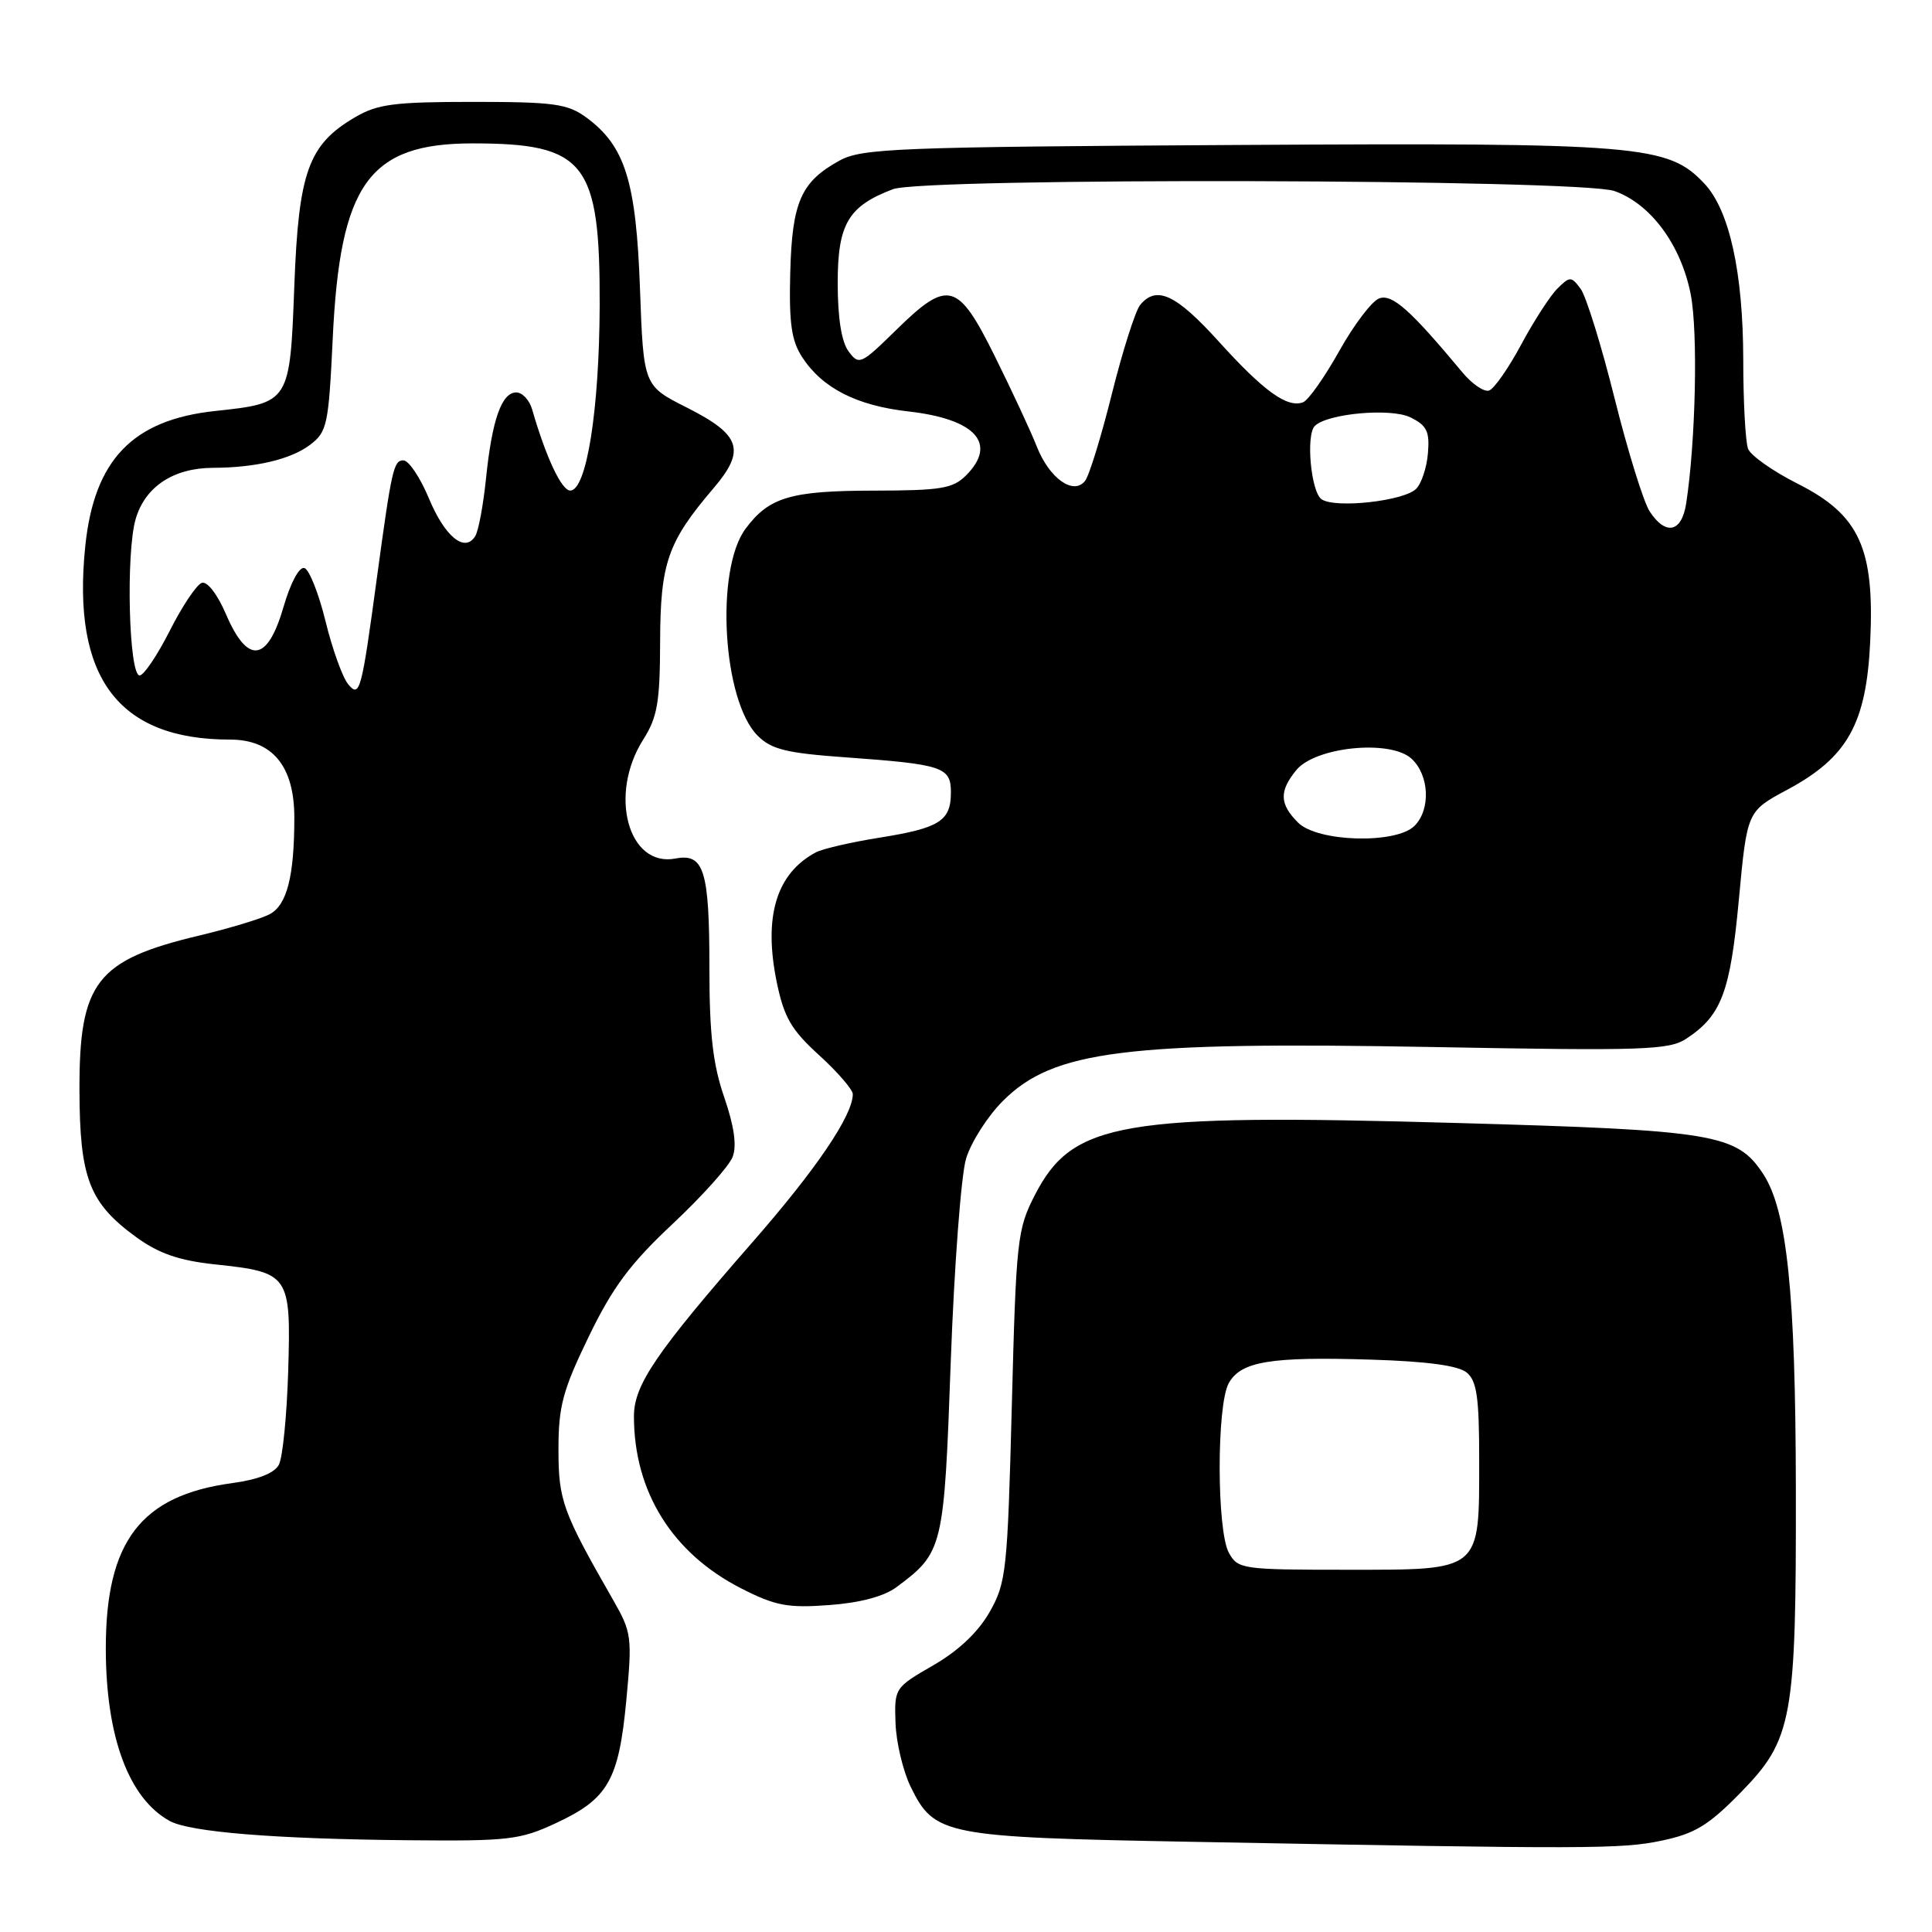 <?xml version="1.0" encoding="UTF-8" standalone="no"?>
<!DOCTYPE svg PUBLIC "-//W3C//DTD SVG 1.1//EN" "http://www.w3.org/Graphics/SVG/1.1/DTD/svg11.dtd" >
<svg xmlns="http://www.w3.org/2000/svg" xmlns:xlink="http://www.w3.org/1999/xlink" version="1.1" viewBox="0 0 256 256">
 <g >
 <path fill="currentColor"
d=" M 220.20 243.89 C 224.58 242.97 226.39 241.87 230.64 237.53 C 237.53 230.48 238.01 227.85 237.96 197.20 C 237.92 171.22 236.79 160.39 233.64 155.57 C 230.15 150.25 227.24 149.76 193.00 148.80 C 148.47 147.54 142.13 148.63 137.13 158.34 C 134.79 162.89 134.64 164.25 134.07 186.31 C 133.50 208.18 133.33 209.73 131.13 213.60 C 129.61 216.27 127.00 218.74 123.65 220.67 C 118.55 223.61 118.50 223.69 118.66 228.30 C 118.75 230.87 119.65 234.66 120.66 236.74 C 123.82 243.20 125.03 243.44 158.00 244.05 C 210.64 245.03 214.83 245.02 220.20 243.89 Z  M 73.67 241.57 C 80.58 238.36 81.99 235.89 82.99 225.30 C 83.78 216.91 83.70 216.29 81.24 212.00 C 74.53 200.29 74.00 198.82 74.00 192.03 C 74.00 186.33 74.57 184.22 78.00 177.13 C 81.17 170.58 83.47 167.48 89.12 162.18 C 93.03 158.51 96.62 154.51 97.08 153.29 C 97.65 151.80 97.28 149.22 95.96 145.38 C 94.46 141.03 94.00 137.00 94.00 128.28 C 94.00 115.32 93.29 113.03 89.50 113.76 C 83.23 114.95 80.61 105.28 85.23 98.00 C 87.11 95.03 87.45 93.07 87.47 85.00 C 87.50 74.59 88.47 71.81 94.54 64.70 C 98.85 59.64 98.19 57.63 91.00 54.00 C 85.27 51.11 85.27 51.11 84.80 38.24 C 84.29 24.00 82.82 19.33 77.68 15.56 C 75.19 13.75 73.40 13.50 62.68 13.50 C 52.23 13.50 50.01 13.79 47.04 15.54 C 40.86 19.16 39.57 22.76 39.00 37.83 C 38.42 53.38 38.40 53.40 28.50 54.46 C 17.57 55.63 12.48 60.93 11.30 72.36 C 9.50 89.78 15.66 98.00 30.49 98.00 C 36.10 98.00 39.00 101.52 39.00 108.33 C 39.00 116.10 38.03 119.92 35.73 121.14 C 34.63 121.73 30.44 123.00 26.42 123.96 C 12.76 127.21 10.49 130.14 10.53 144.46 C 10.56 156.14 11.83 159.41 18.08 163.95 C 21.07 166.11 23.73 167.03 28.51 167.54 C 38.35 168.59 38.56 168.89 38.19 181.61 C 38.01 187.53 37.46 193.14 36.95 194.09 C 36.36 195.20 34.19 196.06 30.77 196.52 C 18.64 198.16 14.00 204.26 14.02 218.50 C 14.04 230.17 17.07 238.32 22.49 241.29 C 25.18 242.76 36.37 243.67 54.00 243.84 C 67.39 243.97 68.90 243.80 73.67 241.57 Z  M 118.81 210.29 C 124.98 205.69 125.09 205.21 125.98 180.41 C 126.44 167.81 127.35 155.71 128.01 153.52 C 128.68 151.33 130.87 147.89 132.90 145.87 C 139.59 139.18 149.13 137.99 190.01 138.74 C 217.75 139.25 221.14 139.14 223.43 137.64 C 228.10 134.58 229.27 131.49 230.41 119.18 C 231.50 107.50 231.50 107.50 236.79 104.66 C 244.79 100.38 247.29 95.93 247.81 85.06 C 248.41 72.63 246.39 68.23 238.21 64.10 C 234.93 62.45 231.97 60.36 231.63 59.47 C 231.28 58.57 230.99 53.26 230.99 47.67 C 230.97 36.11 229.16 27.86 225.85 24.34 C 221.02 19.20 217.49 18.90 163.87 19.21 C 118.84 19.47 114.21 19.66 111.26 21.27 C 106.13 24.07 104.95 26.76 104.71 36.17 C 104.54 42.84 104.87 45.15 106.30 47.34 C 108.98 51.44 113.52 53.75 120.38 54.52 C 129.29 55.53 132.21 58.79 128.00 63.00 C 126.26 64.74 124.65 65.00 115.75 65.01 C 104.74 65.03 101.90 65.88 98.79 70.06 C 94.74 75.52 95.75 92.84 100.39 97.48 C 102.21 99.30 104.19 99.79 112.04 100.35 C 124.93 101.28 126.00 101.63 126.00 104.99 C 126.00 108.78 124.52 109.72 116.57 110.99 C 112.80 111.59 108.98 112.47 108.09 112.95 C 102.84 115.76 101.13 121.49 102.94 130.23 C 103.90 134.82 104.86 136.48 108.55 139.83 C 111.00 142.06 113.00 144.38 113.00 144.98 C 113.00 147.79 108.17 154.92 99.72 164.58 C 86.91 179.24 84.00 183.51 84.00 187.67 C 84.00 197.67 89.10 205.84 98.25 210.49 C 102.76 212.78 104.39 213.09 109.87 212.68 C 113.99 212.38 117.15 211.53 118.81 210.29 Z  M 162.83 205.75 C 161.22 202.81 161.20 186.22 162.81 183.29 C 164.41 180.39 168.33 179.74 181.74 180.16 C 189.12 180.39 193.24 180.95 194.35 181.87 C 195.69 182.98 196.00 185.18 196.00 193.40 C 196.00 208.32 196.39 208.00 178.48 208.00 C 164.57 208.00 164.03 207.92 162.83 205.75 Z  M 46.14 90.67 C 45.39 89.77 44.04 86.02 43.14 82.34 C 42.24 78.66 40.98 75.48 40.34 75.27 C 39.66 75.05 38.50 77.20 37.56 80.45 C 35.44 87.75 32.82 88.08 29.96 81.42 C 28.83 78.78 27.47 77.00 26.75 77.23 C 26.06 77.45 24.15 80.30 22.50 83.57 C 20.85 86.83 19.05 89.50 18.50 89.50 C 17.07 89.50 16.66 73.24 17.98 68.76 C 19.23 64.49 22.98 62.01 28.20 61.99 C 33.86 61.97 38.52 60.87 41.06 58.96 C 43.35 57.23 43.54 56.36 44.09 44.81 C 45.06 24.34 48.89 19.01 62.60 19.00 C 77.58 19.00 79.52 21.48 79.46 40.50 C 79.41 54.35 77.72 65.00 75.56 65.00 C 74.41 65.00 72.35 60.61 70.51 54.25 C 70.16 53.01 69.21 52.00 68.41 52.00 C 66.47 52.00 65.20 55.61 64.40 63.39 C 64.04 66.91 63.40 70.36 62.97 71.04 C 61.59 73.29 58.94 71.12 56.82 66.01 C 55.67 63.26 54.16 61.00 53.45 61.00 C 52.16 61.00 51.90 62.16 49.95 76.50 C 47.90 91.65 47.67 92.51 46.14 90.67 Z  M 172.00 109.00 C 169.54 106.54 169.48 104.86 171.75 102.06 C 174.26 98.96 184.19 97.96 187.01 100.51 C 189.39 102.67 189.61 107.25 187.43 109.43 C 184.99 111.87 174.58 111.58 172.00 109.00 Z  M 218.58 67.75 C 217.78 66.51 215.69 59.78 213.94 52.78 C 212.20 45.79 210.17 39.26 209.45 38.28 C 208.20 36.60 208.02 36.60 206.39 38.21 C 205.43 39.15 203.26 42.50 201.57 45.65 C 199.88 48.80 197.96 51.55 197.30 51.75 C 196.64 51.96 195.07 50.89 193.80 49.37 C 186.85 41.02 184.45 38.89 182.73 39.55 C 181.76 39.92 179.39 43.06 177.45 46.52 C 175.52 49.98 173.36 53.03 172.67 53.30 C 170.58 54.10 167.46 51.85 161.49 45.25 C 155.82 38.99 153.25 37.79 151.08 40.40 C 150.45 41.17 148.76 46.46 147.34 52.15 C 145.92 57.84 144.32 63.05 143.77 63.73 C 142.23 65.66 139.05 63.39 137.38 59.17 C 136.59 57.15 134.09 51.79 131.84 47.25 C 126.91 37.30 125.64 36.97 118.72 43.75 C 114.07 48.31 113.82 48.42 112.44 46.56 C 111.50 45.30 111.00 42.12 111.00 37.48 C 111.00 29.68 112.40 27.31 118.32 25.07 C 122.45 23.50 209.37 23.72 213.91 25.31 C 218.72 27.00 222.75 32.45 224.03 39.01 C 225.01 44.03 224.68 58.63 223.42 66.75 C 222.82 70.57 220.70 71.00 218.58 67.75 Z  M 175.12 66.16 C 173.71 65.20 173.01 57.66 174.22 56.44 C 175.88 54.79 184.29 54.03 186.88 55.30 C 189.06 56.37 189.45 57.16 189.21 60.04 C 189.06 61.94 188.35 64.07 187.65 64.77 C 186.04 66.39 176.95 67.40 175.12 66.16 Z "/>
</g>
</svg>